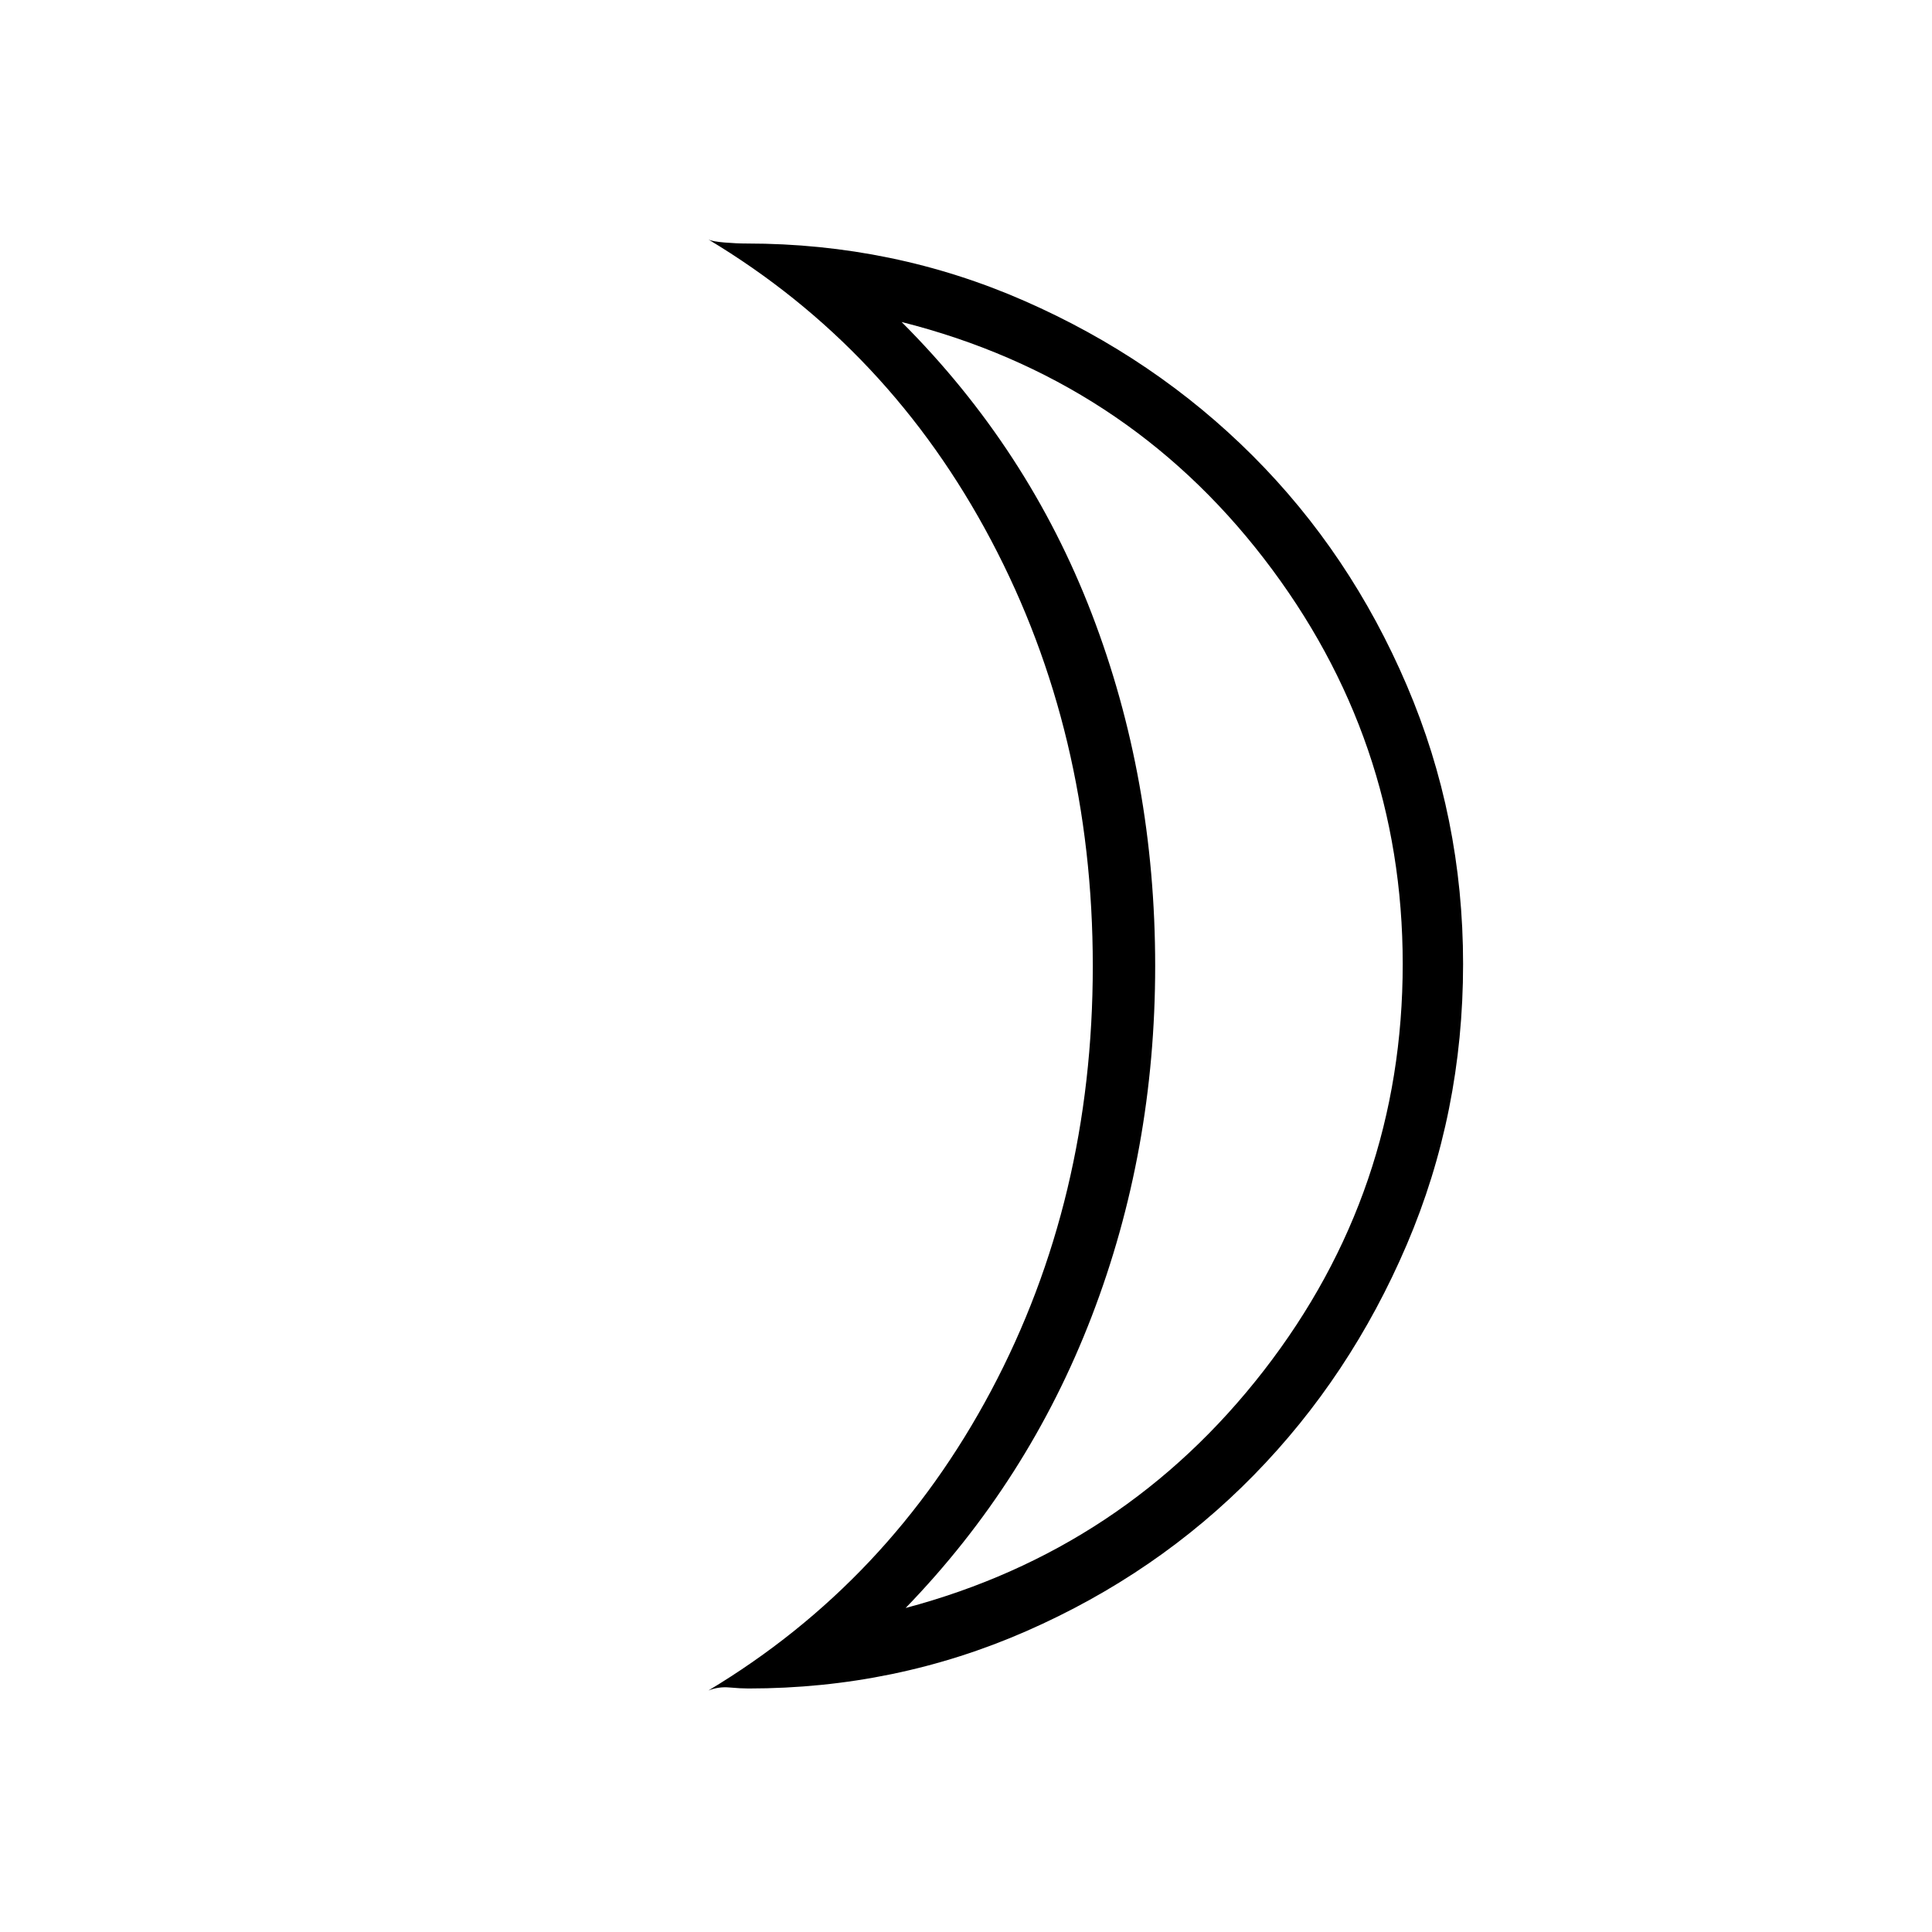 <svg xmlns="http://www.w3.org/2000/svg" height="48" width="48"><path d="M22.5 39.95q5.45-1.45 8.9-5.9t3.45-10.1q0-5.6-3.45-10.075T22.4 8q3.15 3.15 4.725 7.25Q28.7 19.35 28.7 24q0 4.6-1.575 8.7T22.5 39.95Zm-3.9 2q-.2 0-.475-.025-.275-.025-.525.075 4.5-2.7 7.025-7.45Q27.15 29.8 27.15 24q0-5.8-2.525-10.575Q22.1 8.65 17.6 5.95q.1.05.4.075.3.025.55.025 3.65 0 6.9 1.425 3.25 1.425 5.675 3.85t3.825 5.7q1.4 3.275 1.4 6.925 0 3.7-1.4 6.975-1.4 3.275-3.8 5.725-2.4 2.45-5.65 3.875-3.25 1.425-6.9 1.425ZM28.7 24Z"/></svg>